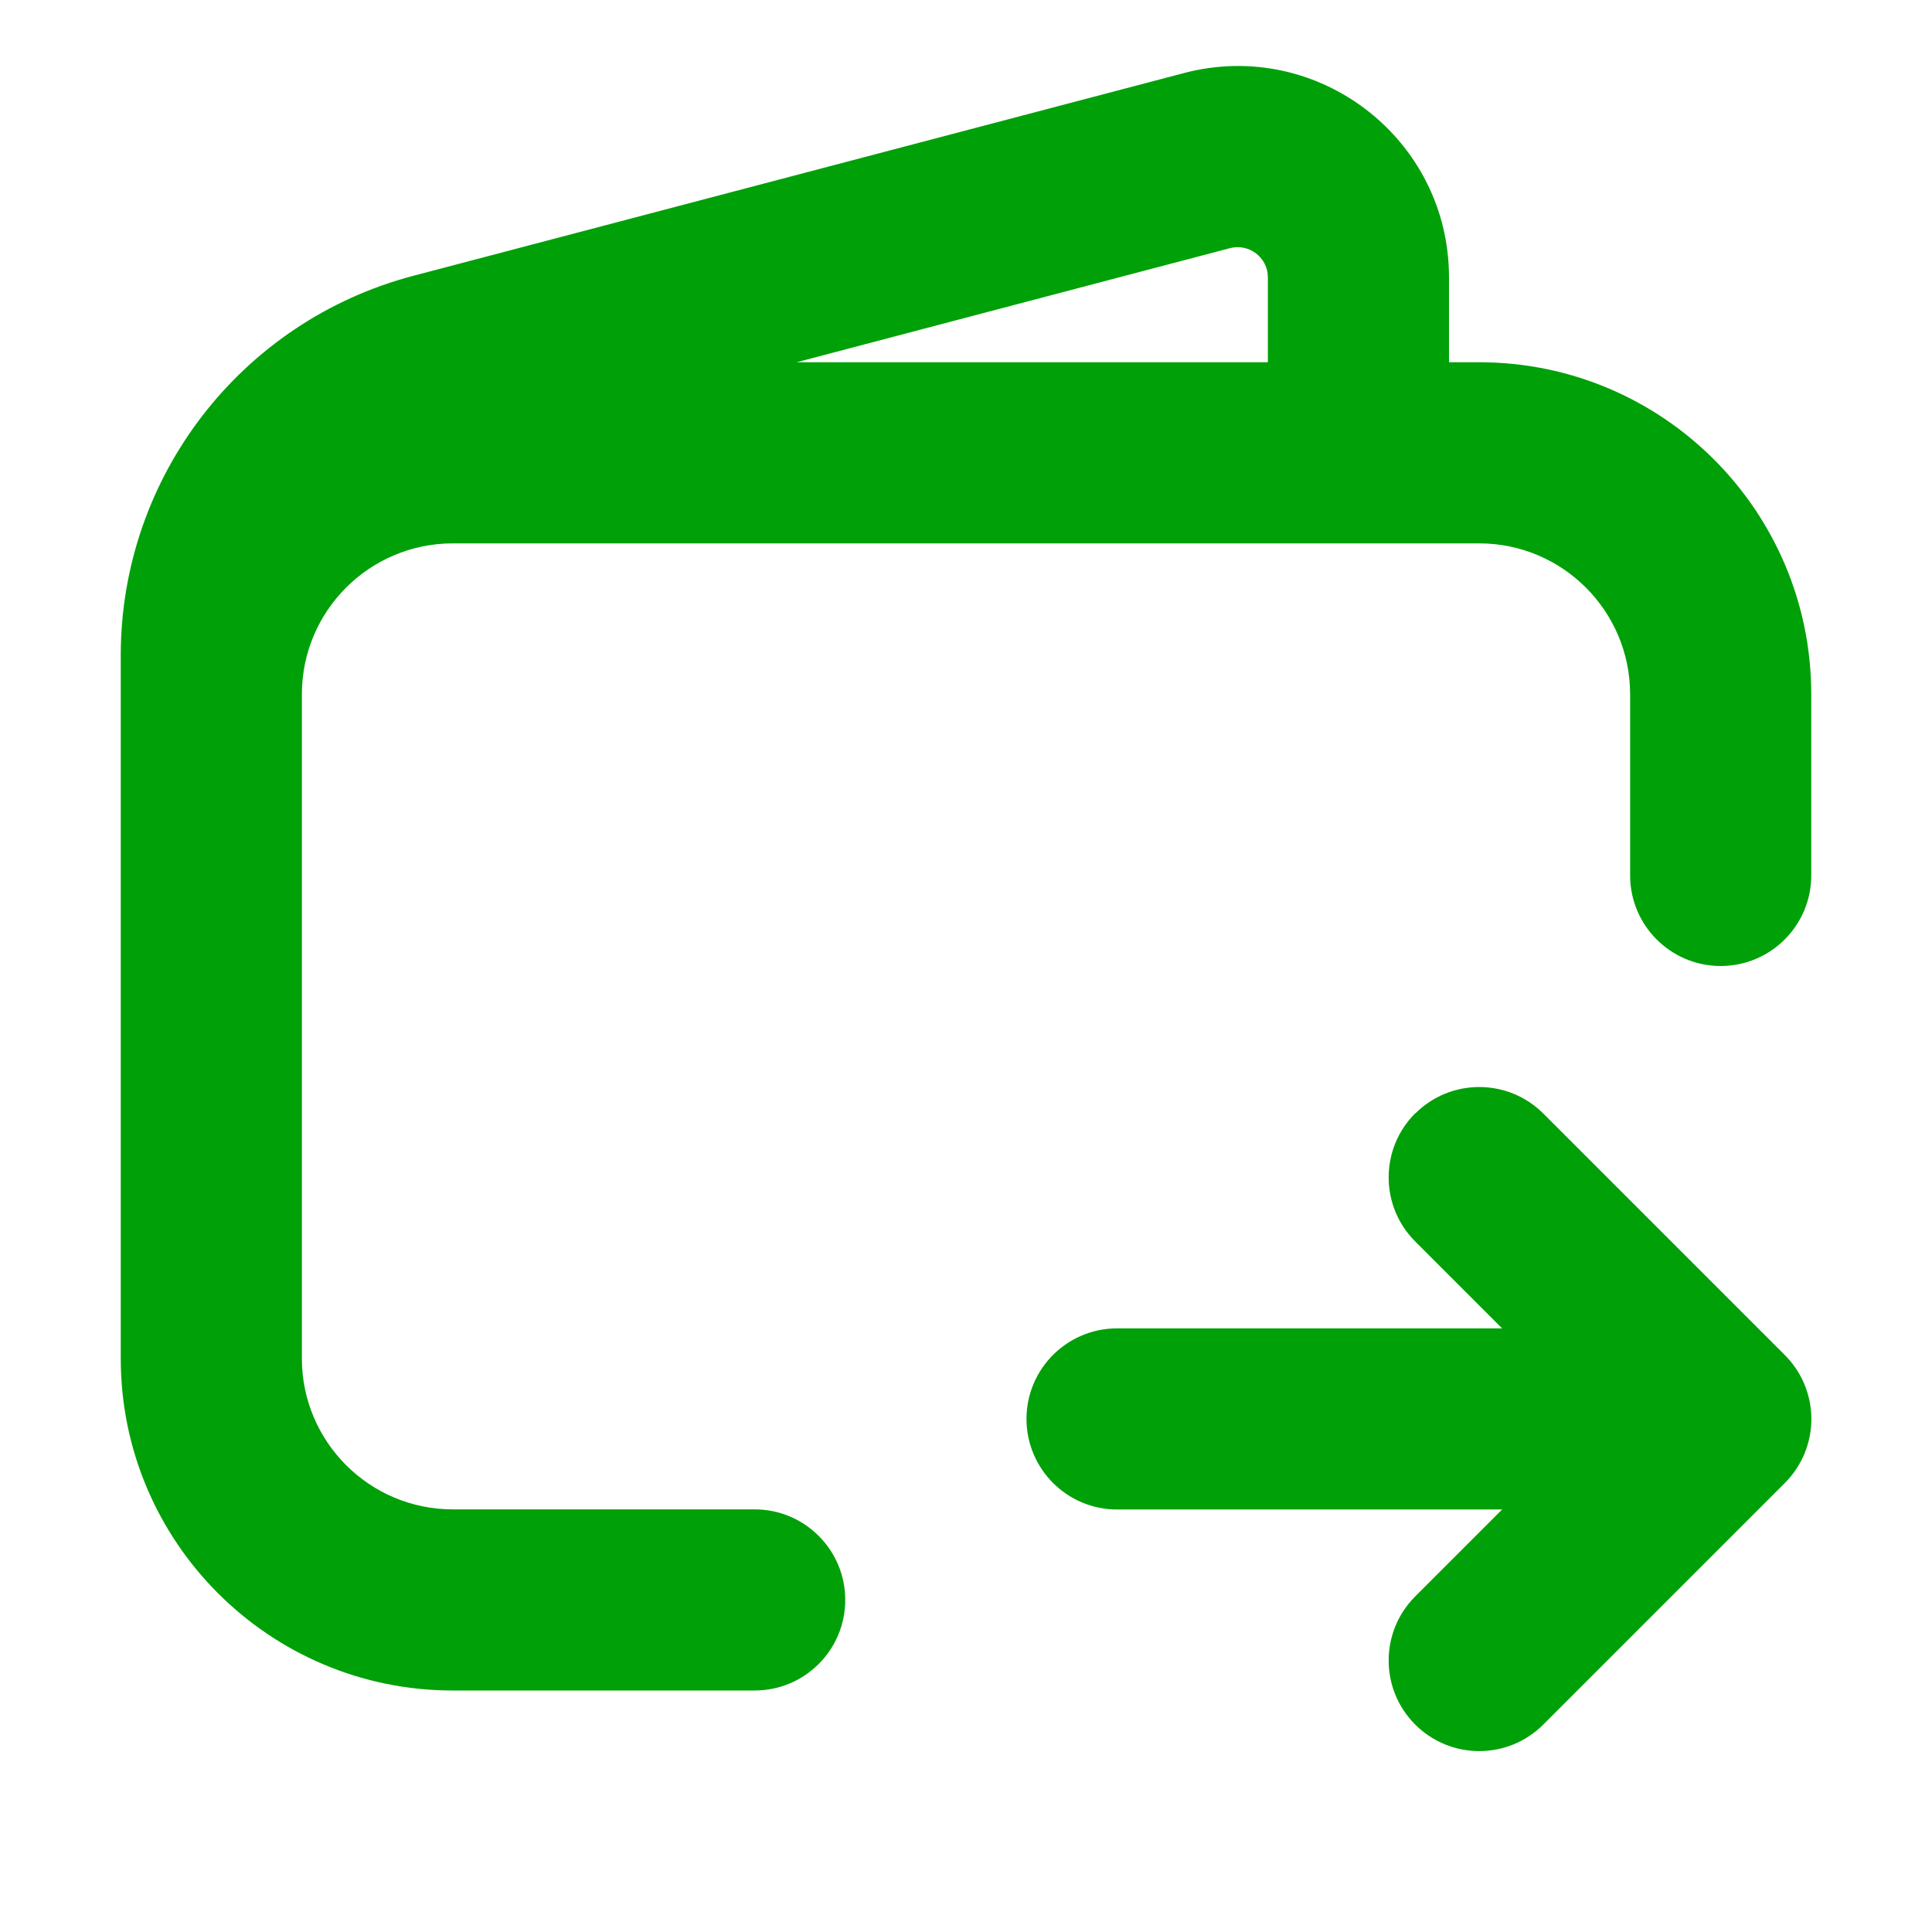 <svg fill="none" height="16" viewBox="0 0 16 16" width="16" xmlns="http://www.w3.org/2000/svg"><g fill="#00a008"><path clip-rule="evenodd" d="m2.5 5.75c0-.69.56-1.25 1.25-1.25h8.5c.69 0 1.25.56 1.25 1.25v1.5c0 .414.336.75.75.75s.75-.336.75-.75v-1.5c0-1.519-1.231-2.75-2.75-2.75h-.25v-.703c0-1.147-1.086-1.984-2.195-1.692l-6.382 1.679c-1.428.376-2.423 1.667-2.423 3.143v5.823c0 1.519 1.231 2.75 2.75 2.75h2.5c.414 0 .75-.336.75-.75s-.336-.75-.75-.75h-2.5c-.69 0-1.25-.56-1.25-1.25zm8-3.453c0-.164-.155-.283-.314-.242l-3.589.945h3.903z" fill-rule="evenodd"/><path d="m11.72 9.22c-.293.293-.293.768 0 1.061l.72.72h-3.189c-.414 0-.75.336-.75.75s.336.75.75.75h3.189l-.72.72c-.293.293-.293.768 0 1.061.293.293.768.293 1.061 0l2-2c.141-.141.22-.332.22-.53s-.079-.39-.22-.53l-2-2c-.293-.293-.768-.293-1.061 0z"/></g></svg>